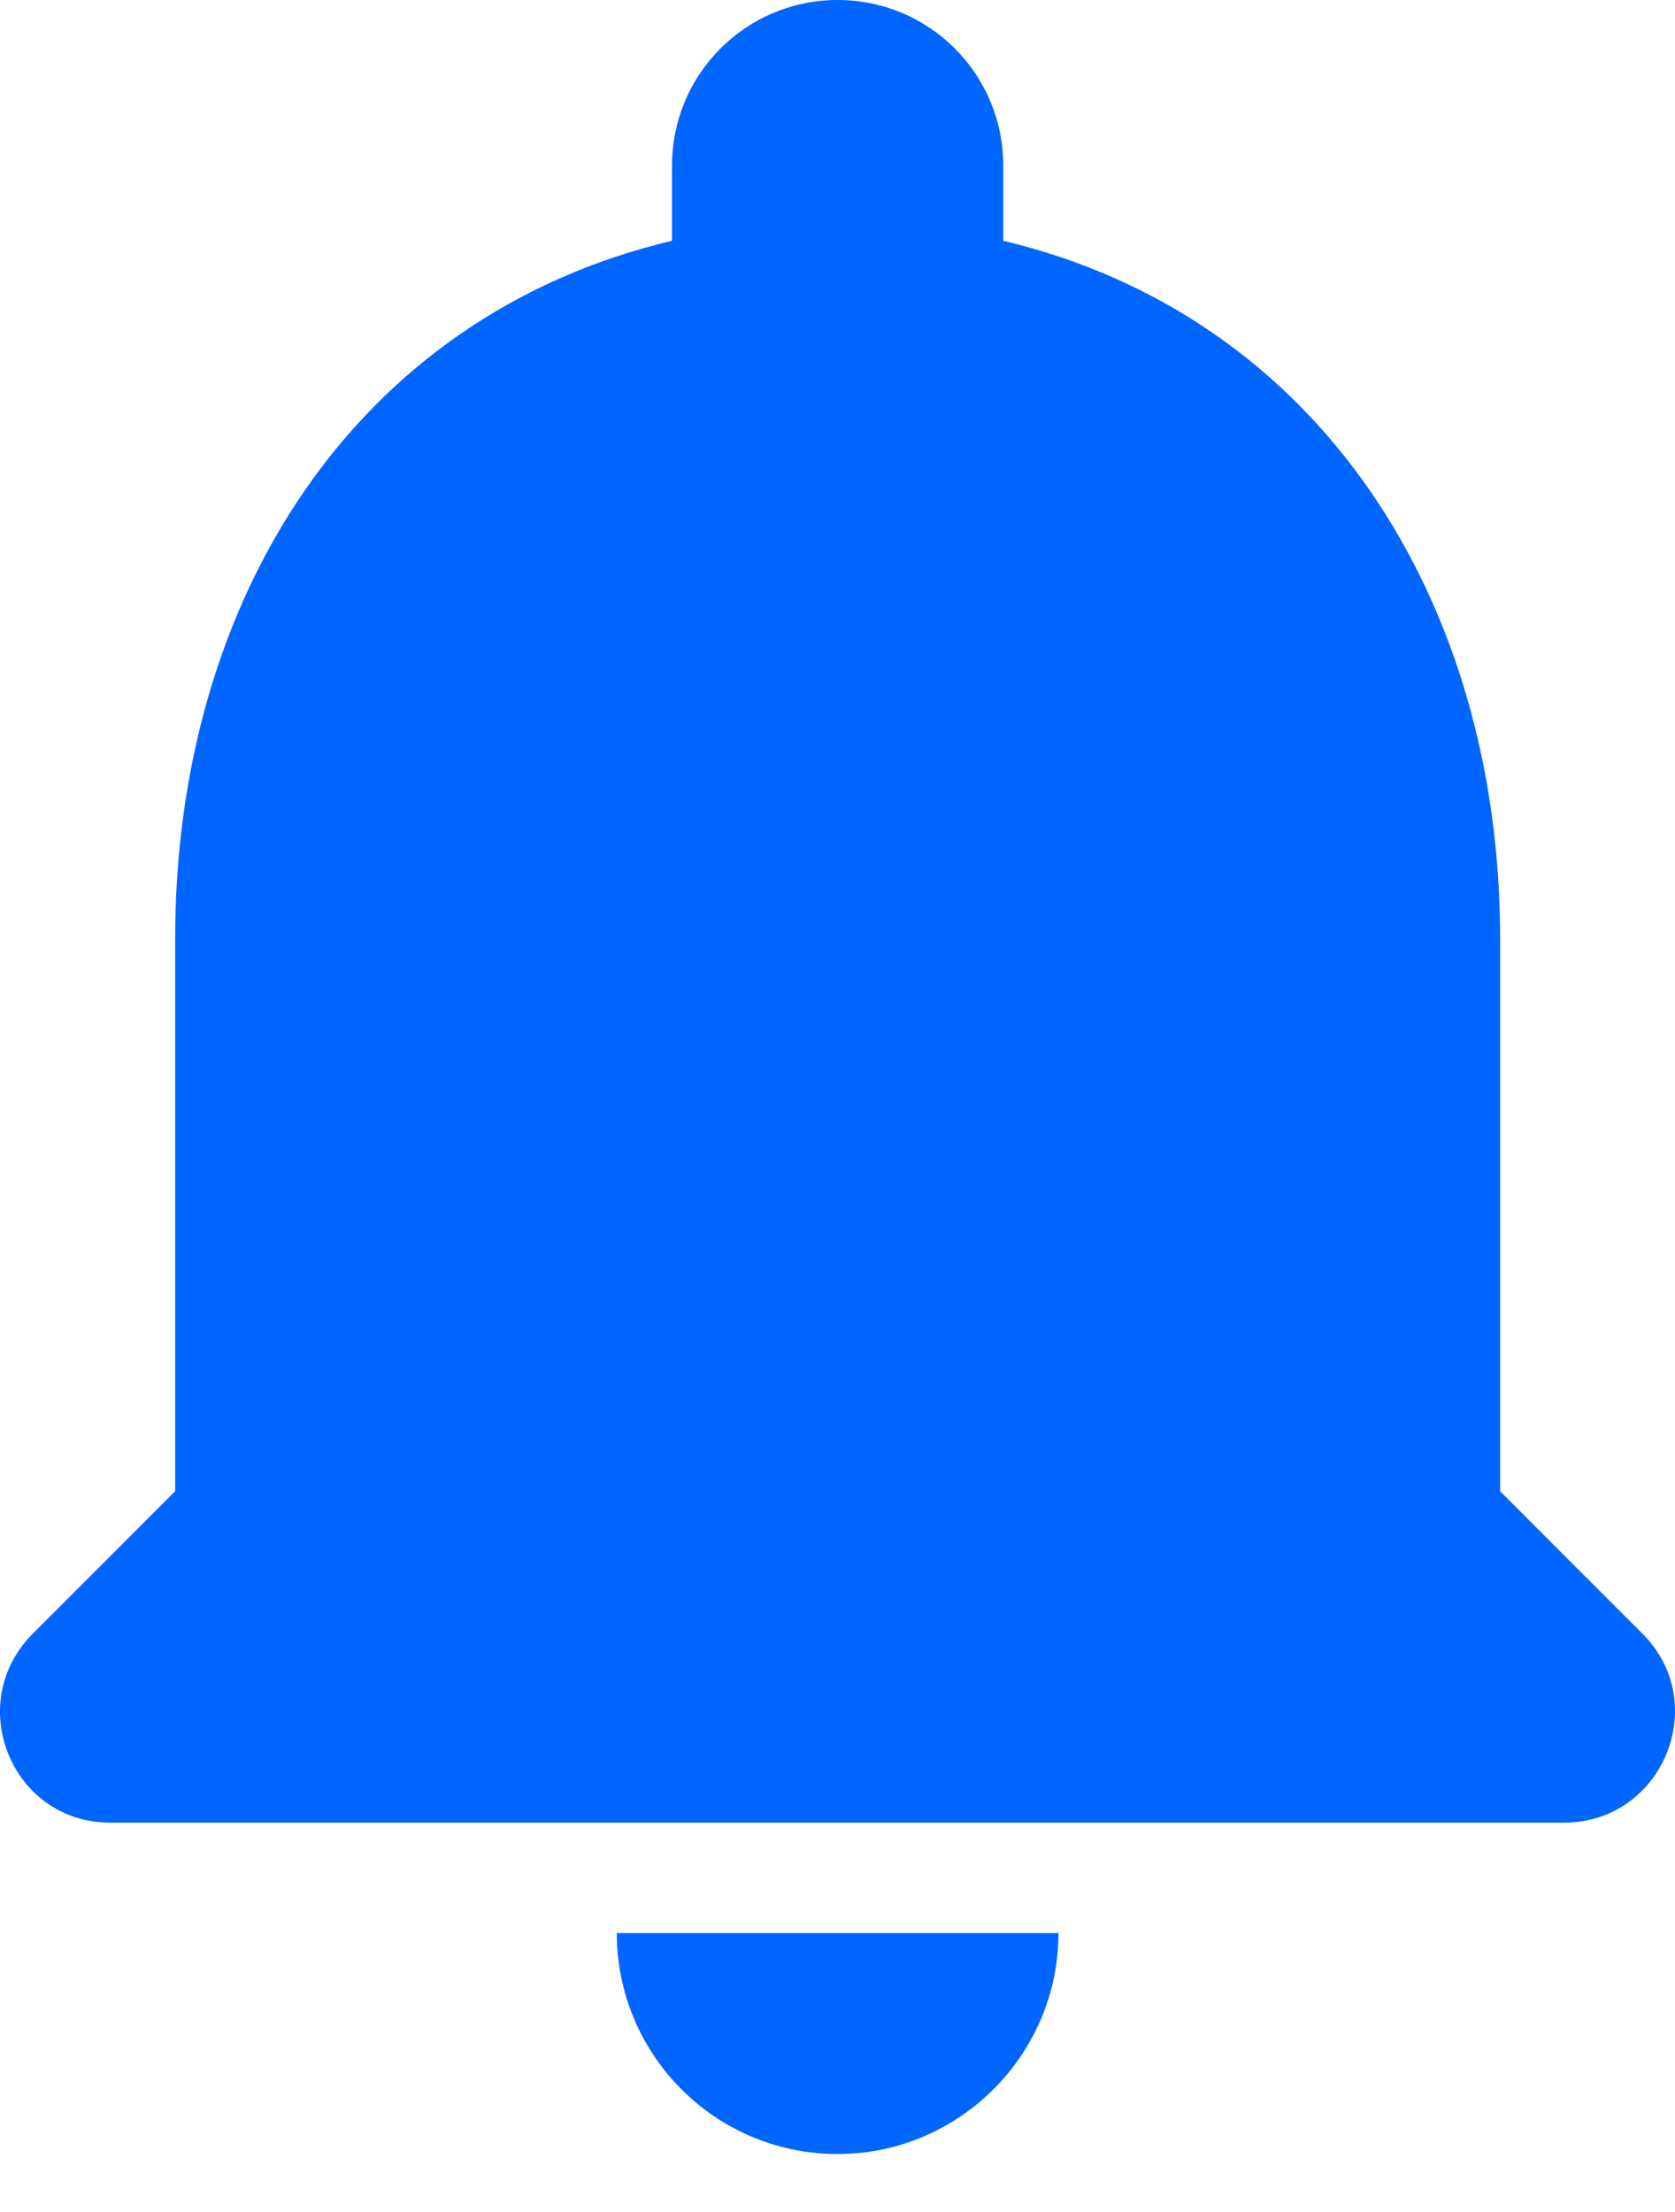 <svg xmlns="http://www.w3.org/2000/svg" width="25" height="33" viewBox="0 0 25 33" fill="none">
  <path d="M12.502 32.135C14.315 32.135 15.798 30.652 15.798 28.839H9.206C9.206 30.652 10.673 32.135 12.502 32.135ZM22.39 22.247V14.008C22.39 8.948 19.687 4.713 14.974 3.592V2.472C14.974 1.104 13.87 0 12.502 0C11.134 0 10.03 1.104 10.03 2.472V3.592C5.301 4.713 2.614 8.932 2.614 14.008V22.247L0.489 24.373C-0.55 25.411 0.175 27.191 1.642 27.191H23.346C24.812 27.191 25.554 25.411 24.515 24.373L22.39 22.247Z" fill="#0066FF"/>
</svg>